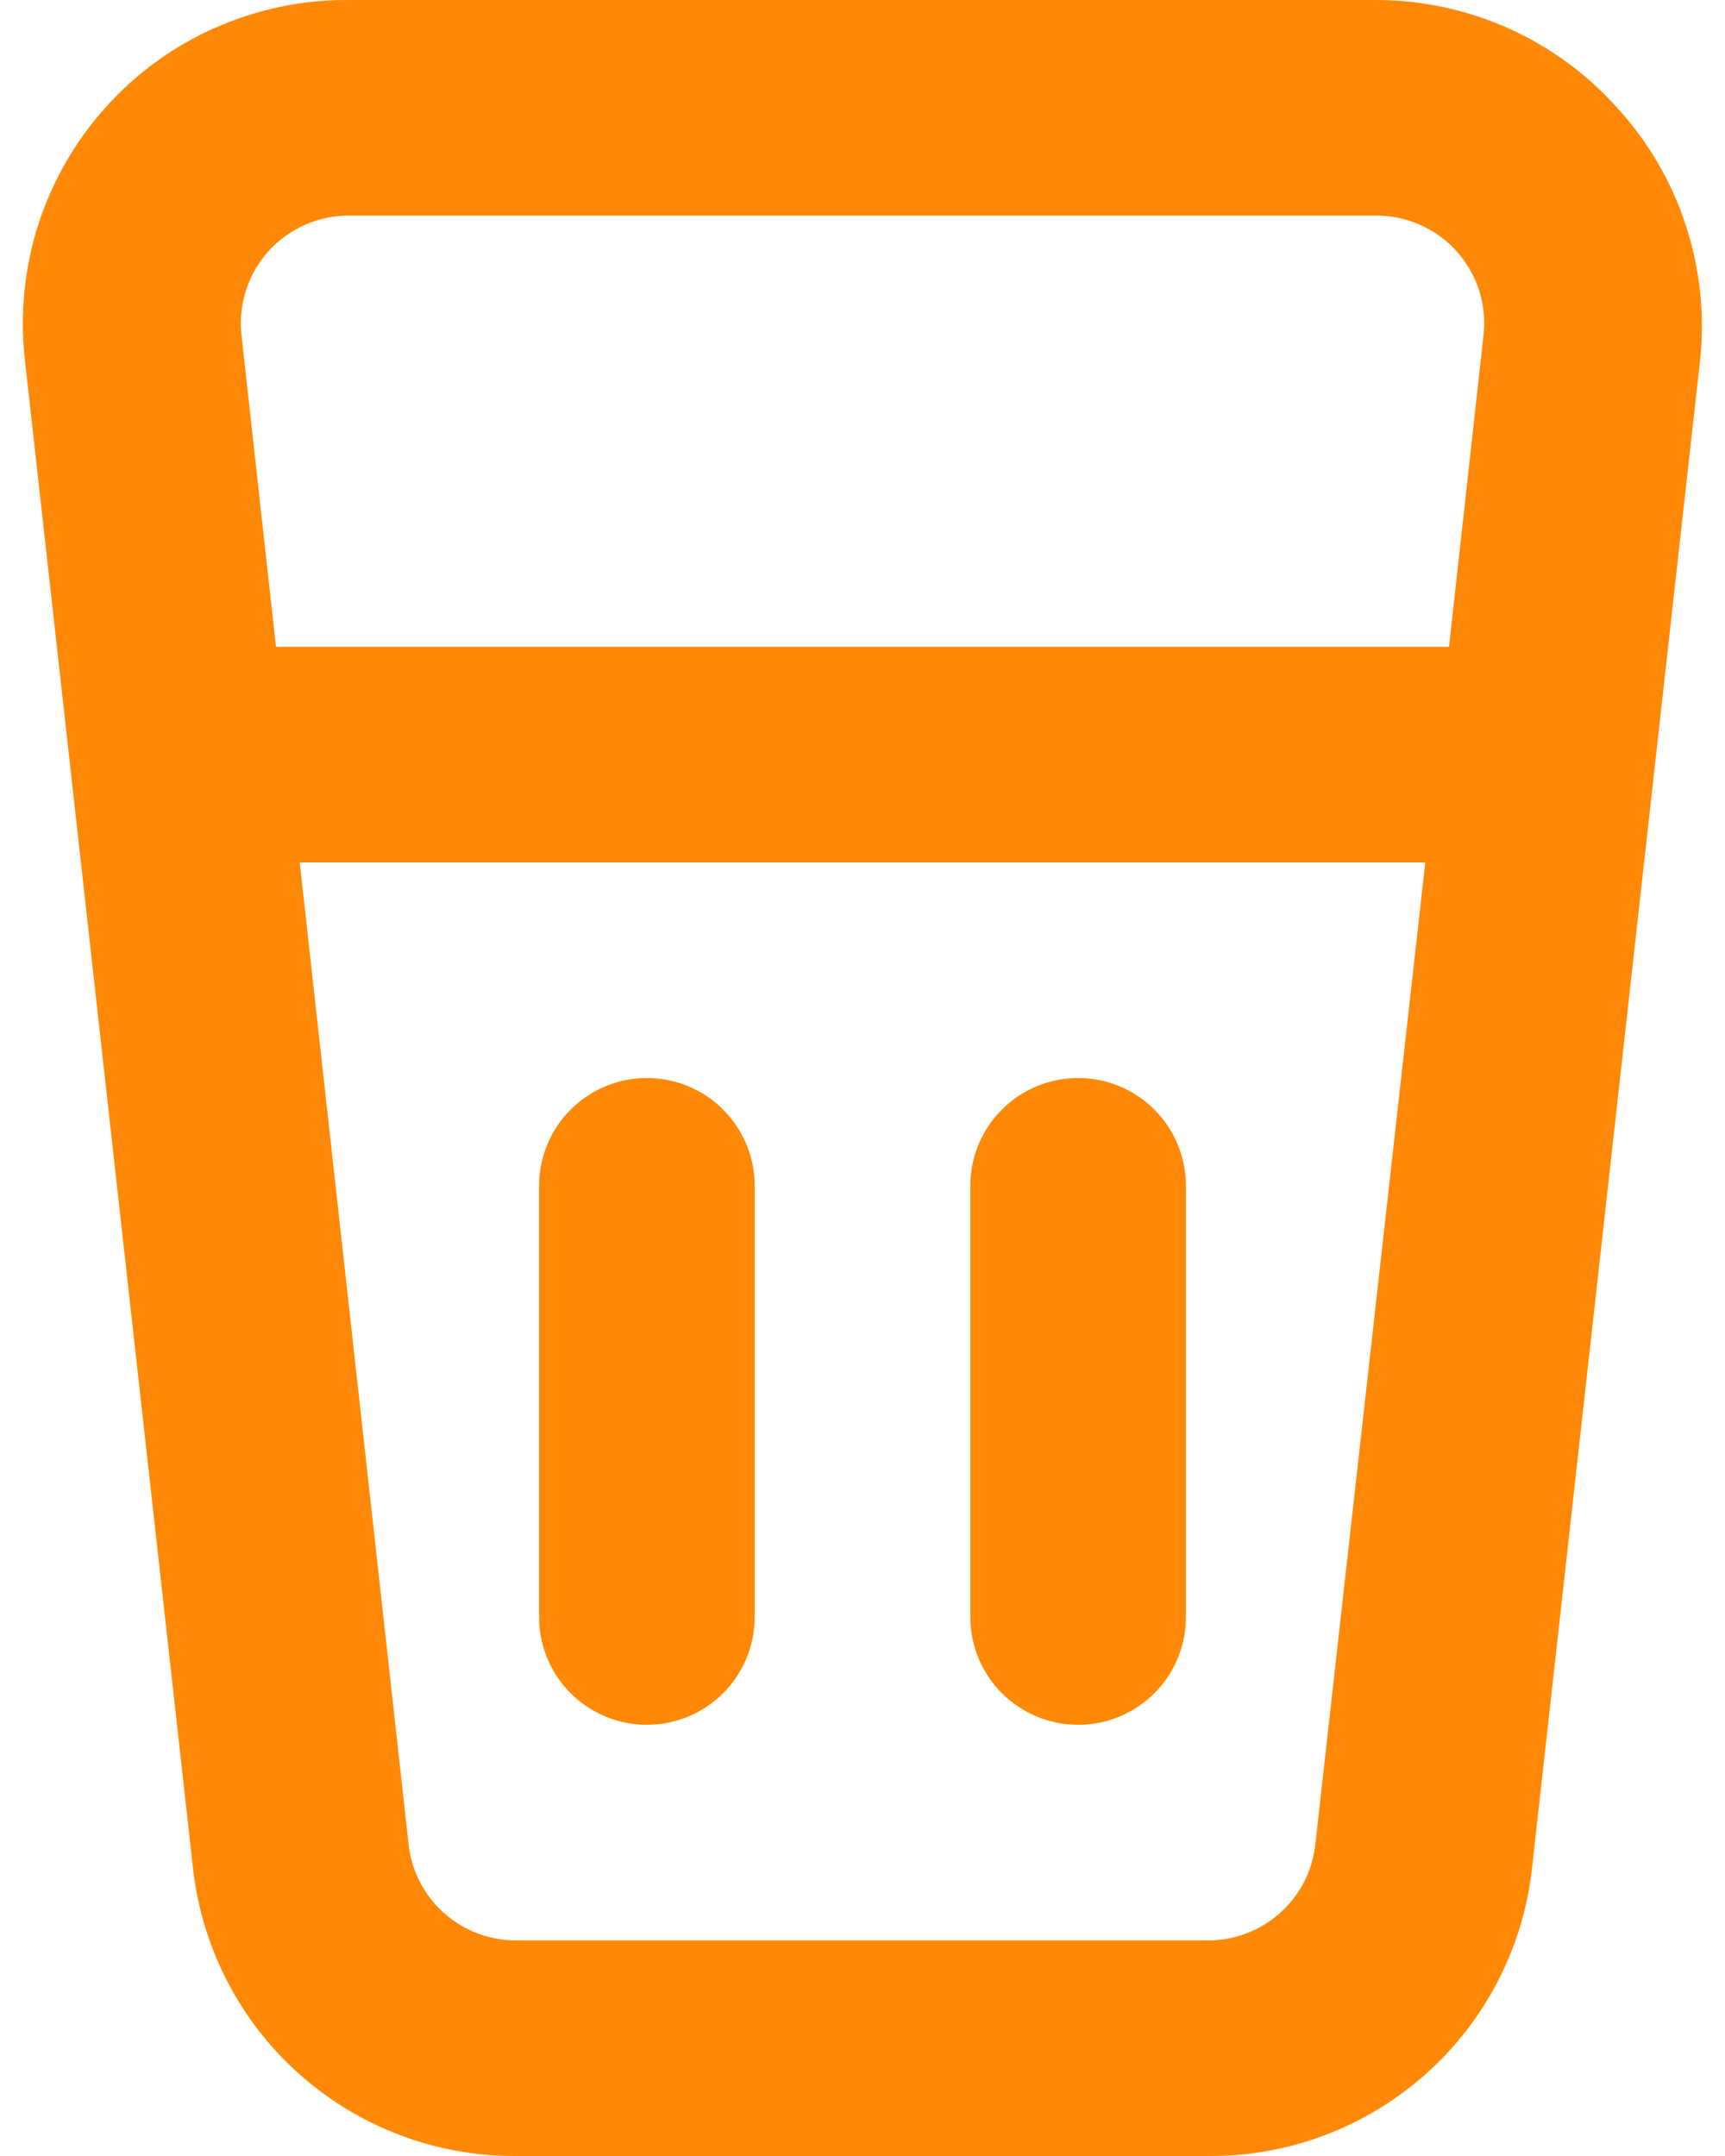 <svg width="16" height="20" viewBox="0 0 16 20" fill="none" xmlns="http://www.w3.org/2000/svg">
<path d="M15 1C14.719 0.686 14.376 0.435 13.992 0.263C13.607 0.09 13.191 0.001 12.77 5.52823e-05H3.23C2.807 -0.003 2.388 0.085 2 0.256C1.613 0.426 1.266 0.677 0.983 0.992C0.7 1.307 0.486 1.677 0.356 2.08C0.227 2.483 0.184 2.909 0.23 3.33L1.79 17.33C1.872 18.067 2.223 18.748 2.777 19.241C3.331 19.734 4.048 20.005 4.79 20H11.21C11.952 20.005 12.669 19.734 13.223 19.241C13.777 18.748 14.129 18.067 14.21 17.33L15.77 3.33C15.813 2.909 15.767 2.484 15.634 2.083C15.502 1.681 15.286 1.312 15 1ZM12.2 17.11C12.173 17.356 12.056 17.583 11.871 17.747C11.686 17.911 11.447 18.002 11.2 18H4.79C4.543 18.002 4.304 17.911 4.119 17.747C3.935 17.583 3.817 17.356 3.79 17.11L2.78 8H13.22L12.2 17.11ZM13.44 6H2.56L2.24 3.11C2.224 2.97 2.239 2.828 2.282 2.693C2.325 2.559 2.396 2.435 2.49 2.33C2.584 2.226 2.698 2.144 2.825 2.087C2.953 2.03 3.091 2 3.23 2H12.77C12.91 2 13.048 2.03 13.175 2.087C13.303 2.144 13.417 2.226 13.51 2.33C13.604 2.435 13.676 2.559 13.719 2.693C13.762 2.828 13.776 2.97 13.76 3.11L13.44 6ZM10 16C10.265 16 10.52 15.895 10.707 15.707C10.895 15.52 11 15.265 11 15V11C11 10.735 10.895 10.48 10.707 10.293C10.52 10.105 10.265 10 10 10C9.735 10 9.481 10.105 9.293 10.293C9.105 10.48 9 10.735 9 11V15C9 15.265 9.105 15.52 9.293 15.707C9.481 15.895 9.735 16 10 16ZM6 16C6.265 16 6.52 15.895 6.707 15.707C6.895 15.52 7 15.265 7 15V11C7 10.735 6.895 10.48 6.707 10.293C6.52 10.105 6.265 10 6 10C5.735 10 5.481 10.105 5.293 10.293C5.105 10.48 5 10.735 5 11V15C5 15.265 5.105 15.52 5.293 15.707C5.481 15.895 5.735 16 6 16Z" fill="#FF8906"/>
</svg>
